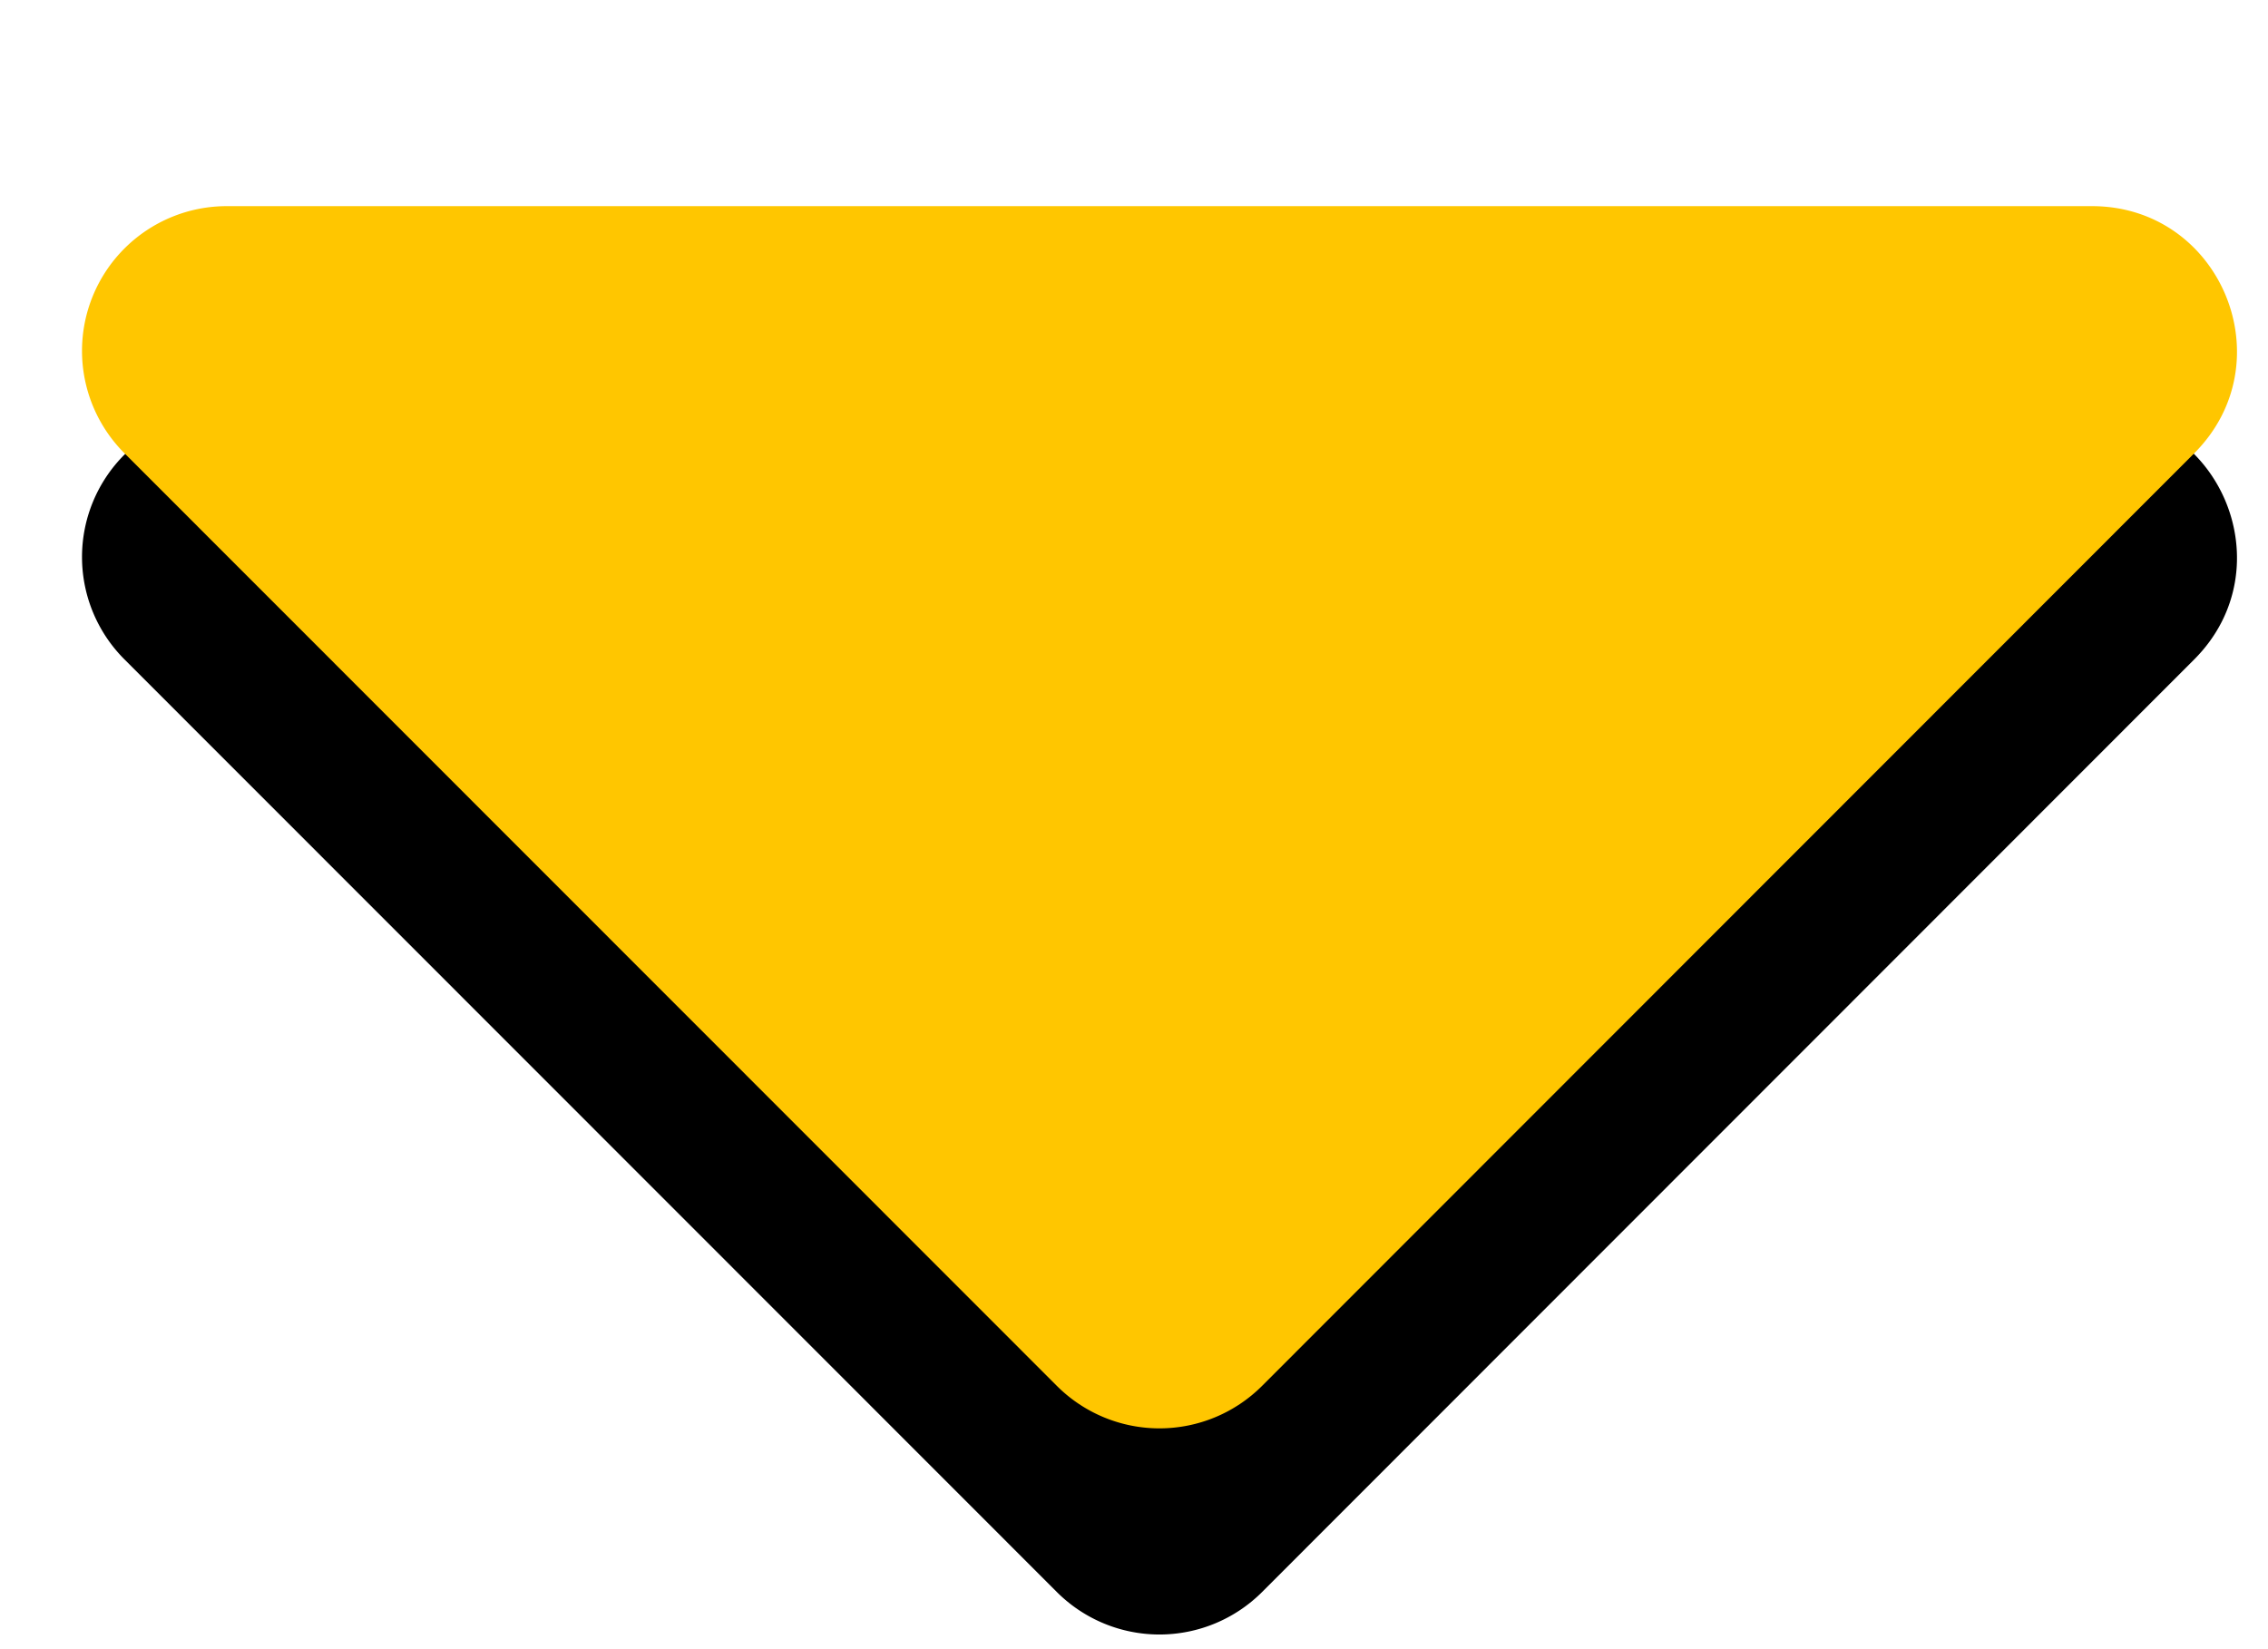 <svg xmlns="http://www.w3.org/2000/svg" xmlns:xlink="http://www.w3.org/1999/xlink" width="11" height="8" viewBox="0 0 11 8">
    <defs>
        <filter id="a" width="105.7%" height="123.8%" x="-2.8%" y="-11.9%" filterUnits="objectBoundingBox">
            <feOffset dy="1" in="SourceAlpha" result="shadowOffsetOuter1"/>
            <feColorMatrix in="shadowOffsetOuter1" result="shadowMatrixOuter1" values="0 0 0 0 0 0 0 0 0 0 0 0 0 0 0 0 0 0 0.2 0"/>
            <feMerge>
                <feMergeNode in="shadowMatrixOuter1"/>
                <feMergeNode in="SourceGraphic"/>
            </feMerge>
        </filter>
        <path id="c" d="M77.1 10h9.046c.626 0 .939.756.496 1.199l-4.521 4.524a.704.704 0 0 1-.995 0L76.605 11.2A.702.702 0 0 1 77.1 10z"/>
        <filter id="b" width="109.6%" height="133.7%" x="-4.8%" y="-8.4%" filterUnits="objectBoundingBox">
            <feOffset dy="1" in="SourceAlpha" result="shadowOffsetOuter1"/>
            <feColorMatrix in="shadowOffsetOuter1" values="0 0 0 0 0 0 0 0 0 0 0 0 0 0 0 0 0 0 0.2 0"/>
        </filter>
    </defs>
    <g fill="none" fill-rule="nonzero" filter="url(#a)" transform="translate(-76 -10)">
        <use fill="#000" filter="url(#b)" xlink:href="#c"/>
        <use fill="#FFC600" xlink:href="#c"/>
    </g>
</svg>
